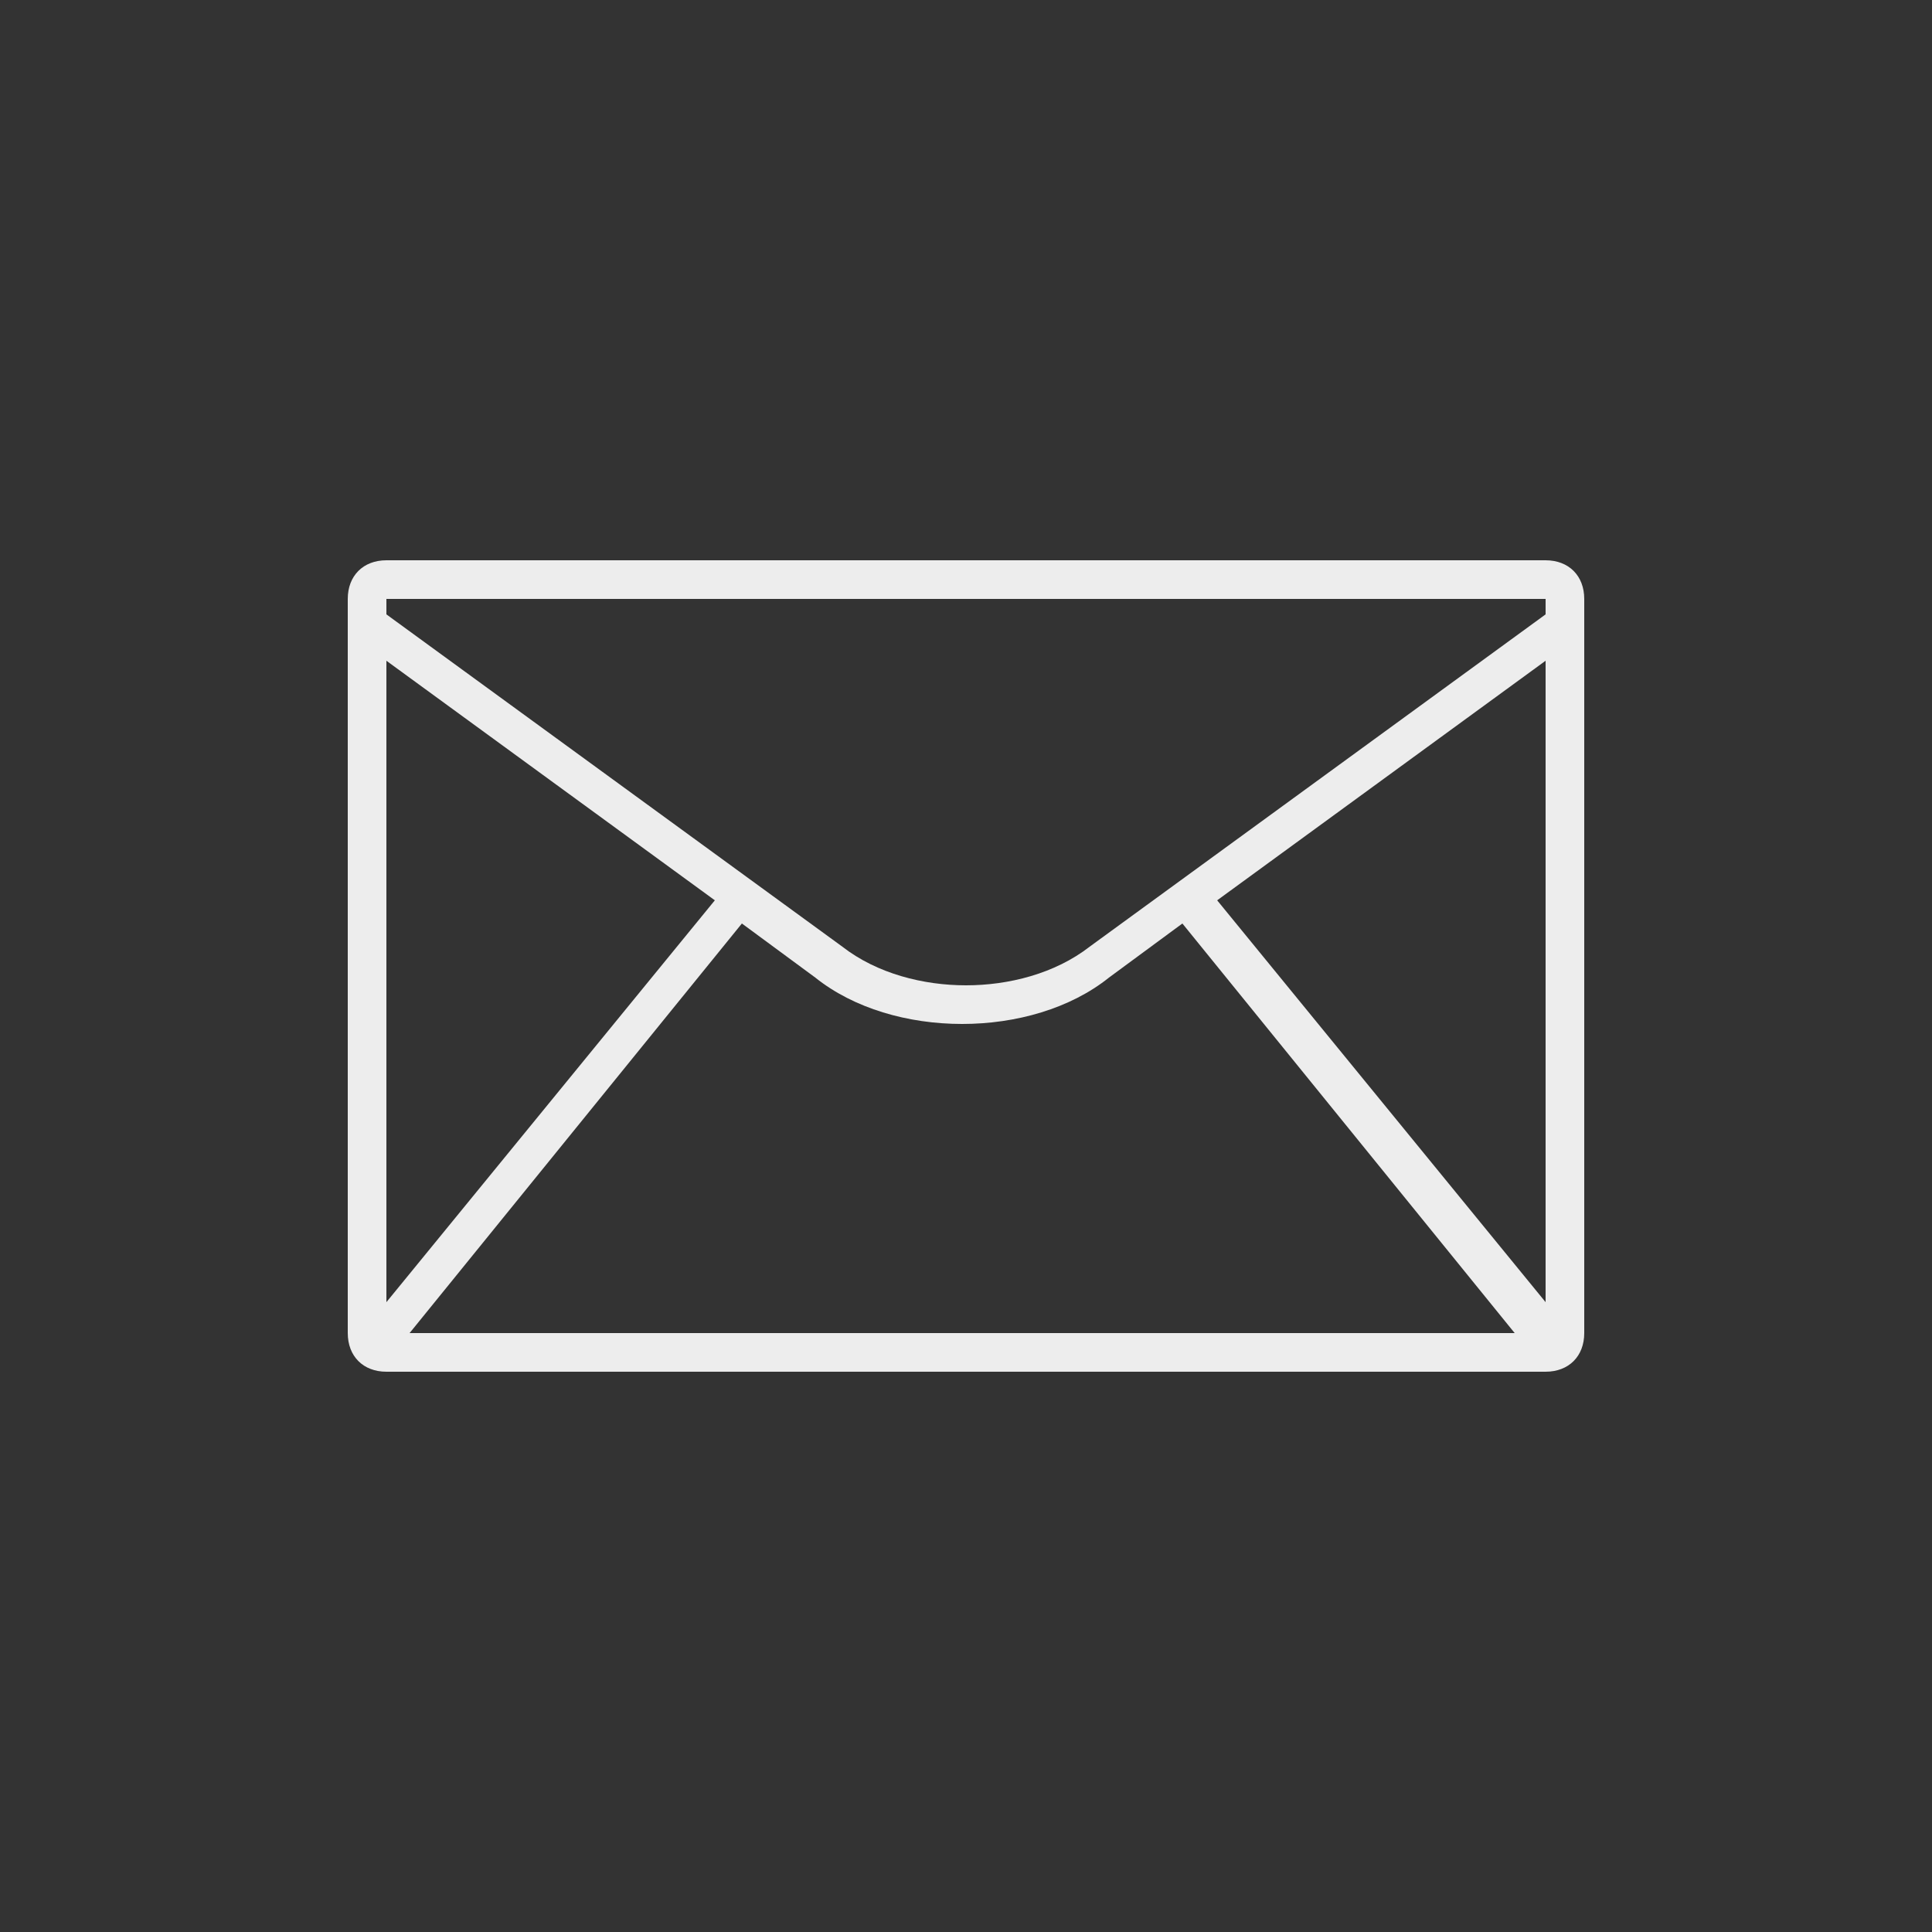 <?xml version="1.0" encoding="utf-8"?>
<!-- Generator: Adobe Illustrator 18.1.1, SVG Export Plug-In . SVG Version: 6.00 Build 0)  -->
<svg width="100px" height="100px" version="1.1" id="email" xmlns="http://www.w3.org/2000/svg" xmlns:xlink="http://www.w3.org/1999/xlink" x="0px" y="0px"
	 viewBox="0 0 50 50" enable-background="new 0 0 50 50" xml:space="preserve">
<rect x="0" y="0" width="50" height="50" fill="#333333" stroke="none"/>
<g>
	<path fill="#ededed" d="M40,14.5H10c-0.6,0-1,0.4-1,1v0.4v18.6c0,0.6,0.4,1,1,1h15h15c0.6,0,1-0.4,1-1V15.9v-0.4
		C41,14.9,40.6,14.5,40,14.5z M40,33.7l-8.5-10.4l8.5-6.2V33.7z M10,15.5h30v0.4l-11.8,8.6c-0.9,0.7-2.1,1-3.2,1s-2.3-0.3-3.2-1
		L10,15.9V15.5z M10,17.1l8.5,6.2L10,33.7V17.1z M10.6,34.5l8.6-10.6l1.9,1.4c1,0.8,2.4,1.2,3.8,1.2c1.4,0,2.8-0.4,3.8-1.2l1.9-1.4
		l8.6,10.6H25H10.6z"/>
</g>
</svg>